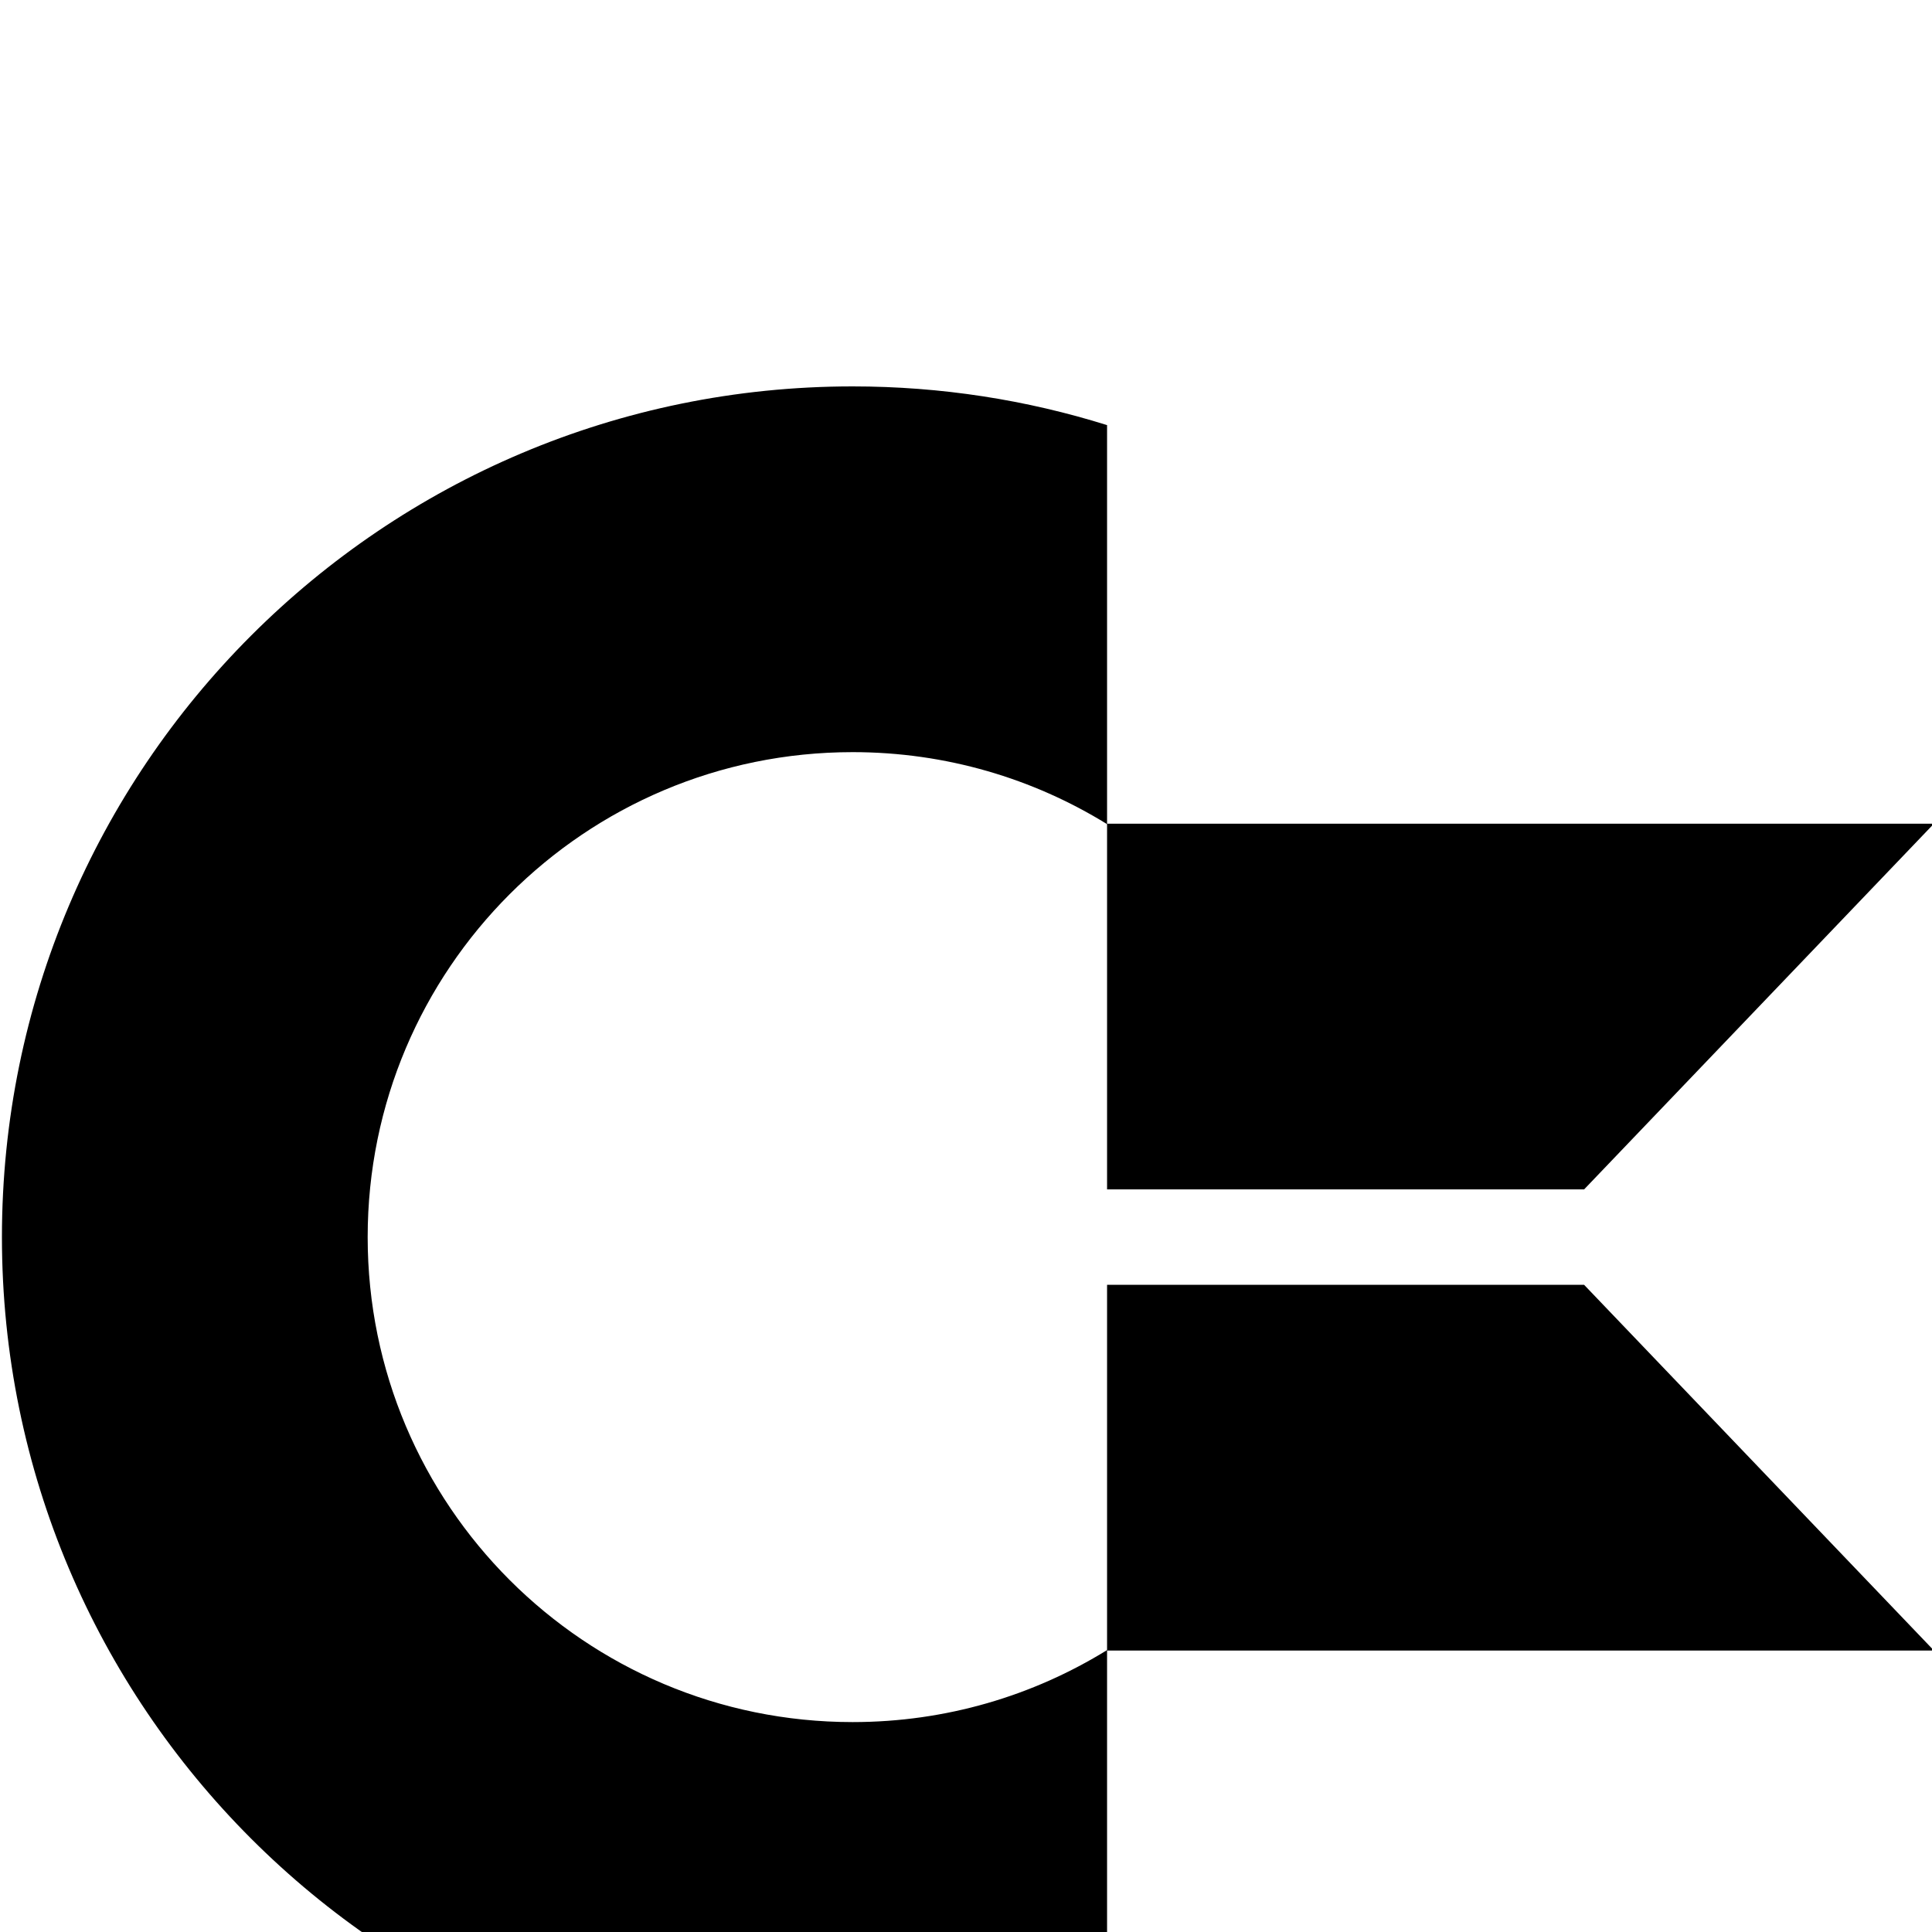 <?xml version="1.0" standalone="no"?>
<!DOCTYPE svg PUBLIC "-//W3C//DTD SVG 1.1//EN" "http://www.w3.org/Graphics/SVG/1.1/DTD/svg11.dtd" >
<svg xmlns="http://www.w3.org/2000/svg" xmlns:xlink="http://www.w3.org/1999/xlink" version="1.1" viewBox="-1 -200 1000 1000">
  <g transform="matrix(1 0 0 -1 0 800)">
   <path fill="currentColor"
d="M440.327 610.694c-69.332 0 -132.099 -28.102 -177.51 -73.512c-45.409 -45.411 -73.512 -108.178 -73.512 -177.51c0 -69.331 28.102 -132.1 73.512 -177.51c45.411 -45.41 108.178 -73.513 177.51 -73.513c48.297 0 93.415 13.638 131.689 37.267
v-0.236v-206.296c-41.584 -13.021 -85.819 -20.039 -131.689 -20.039c-121.579 0 -231.667 49.292 -311.345 128.982c-79.69 79.678 -128.982 189.766 -128.982 311.345s49.292 231.667 128.982 311.345c79.678 79.69 189.766 128.982 311.345 128.982
c45.87 0 90.106 -7.018 131.689 -20.039v-206.296v-0.237c-38.274 23.63 -83.393 37.267 -131.689 37.267v0.001zM572.017 573.428v0.237h427.983l-181.068 -189.299h-246.915v189.062zM818.932 334.979l181.068 -189.299h-427.983v0.236v189.062
h246.915v0.001z" />
  </g>

</svg>
